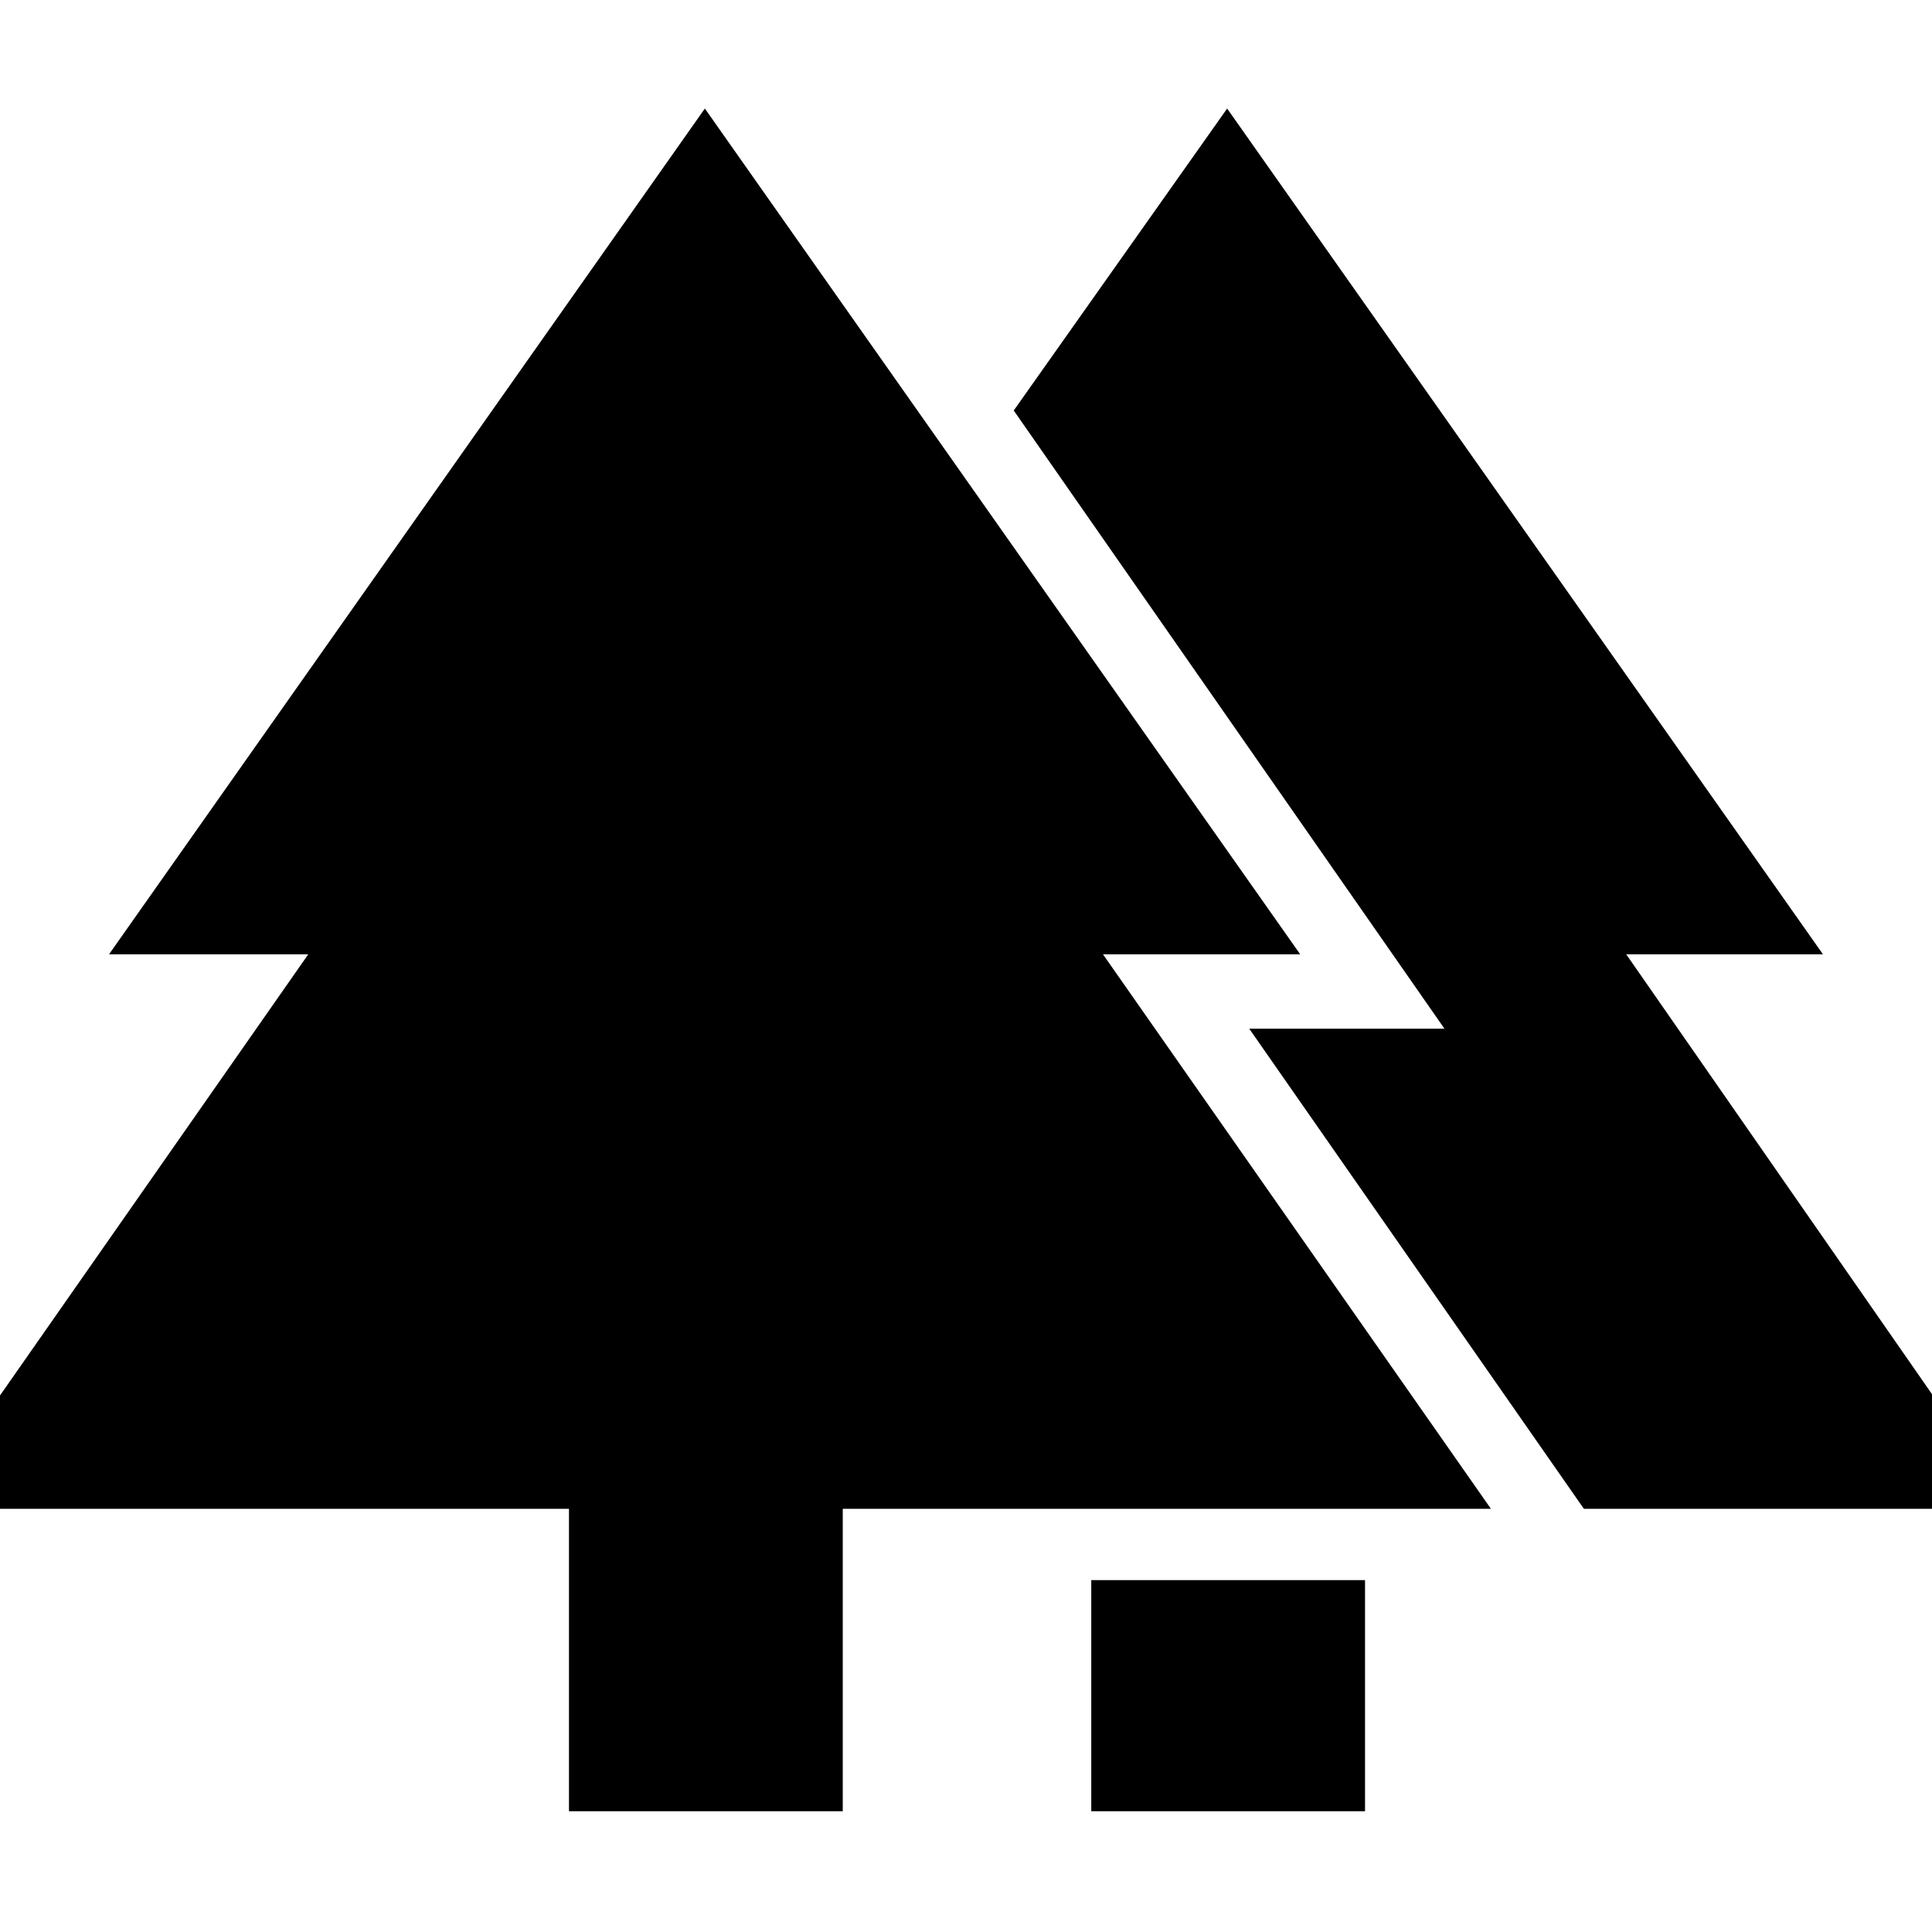 <svg xmlns="http://www.w3.org/2000/svg" height="48" viewBox="0 -960 960 960" width="48"><path d="M542.24-60v-114.85h136.04V-60H542.24Zm-259.52 0v-150.28H-39.35L153.17-485.8h-99l296.07-420.27L646.07-485.8h-98l192.76 275.52H418.76V-60H282.72Zm504.3-150.28L620.74-448.85h97L503.72-756.02l106.04-150.05L905.83-485.8h-97.76l191.52 275.52H787.02Z"/></svg>